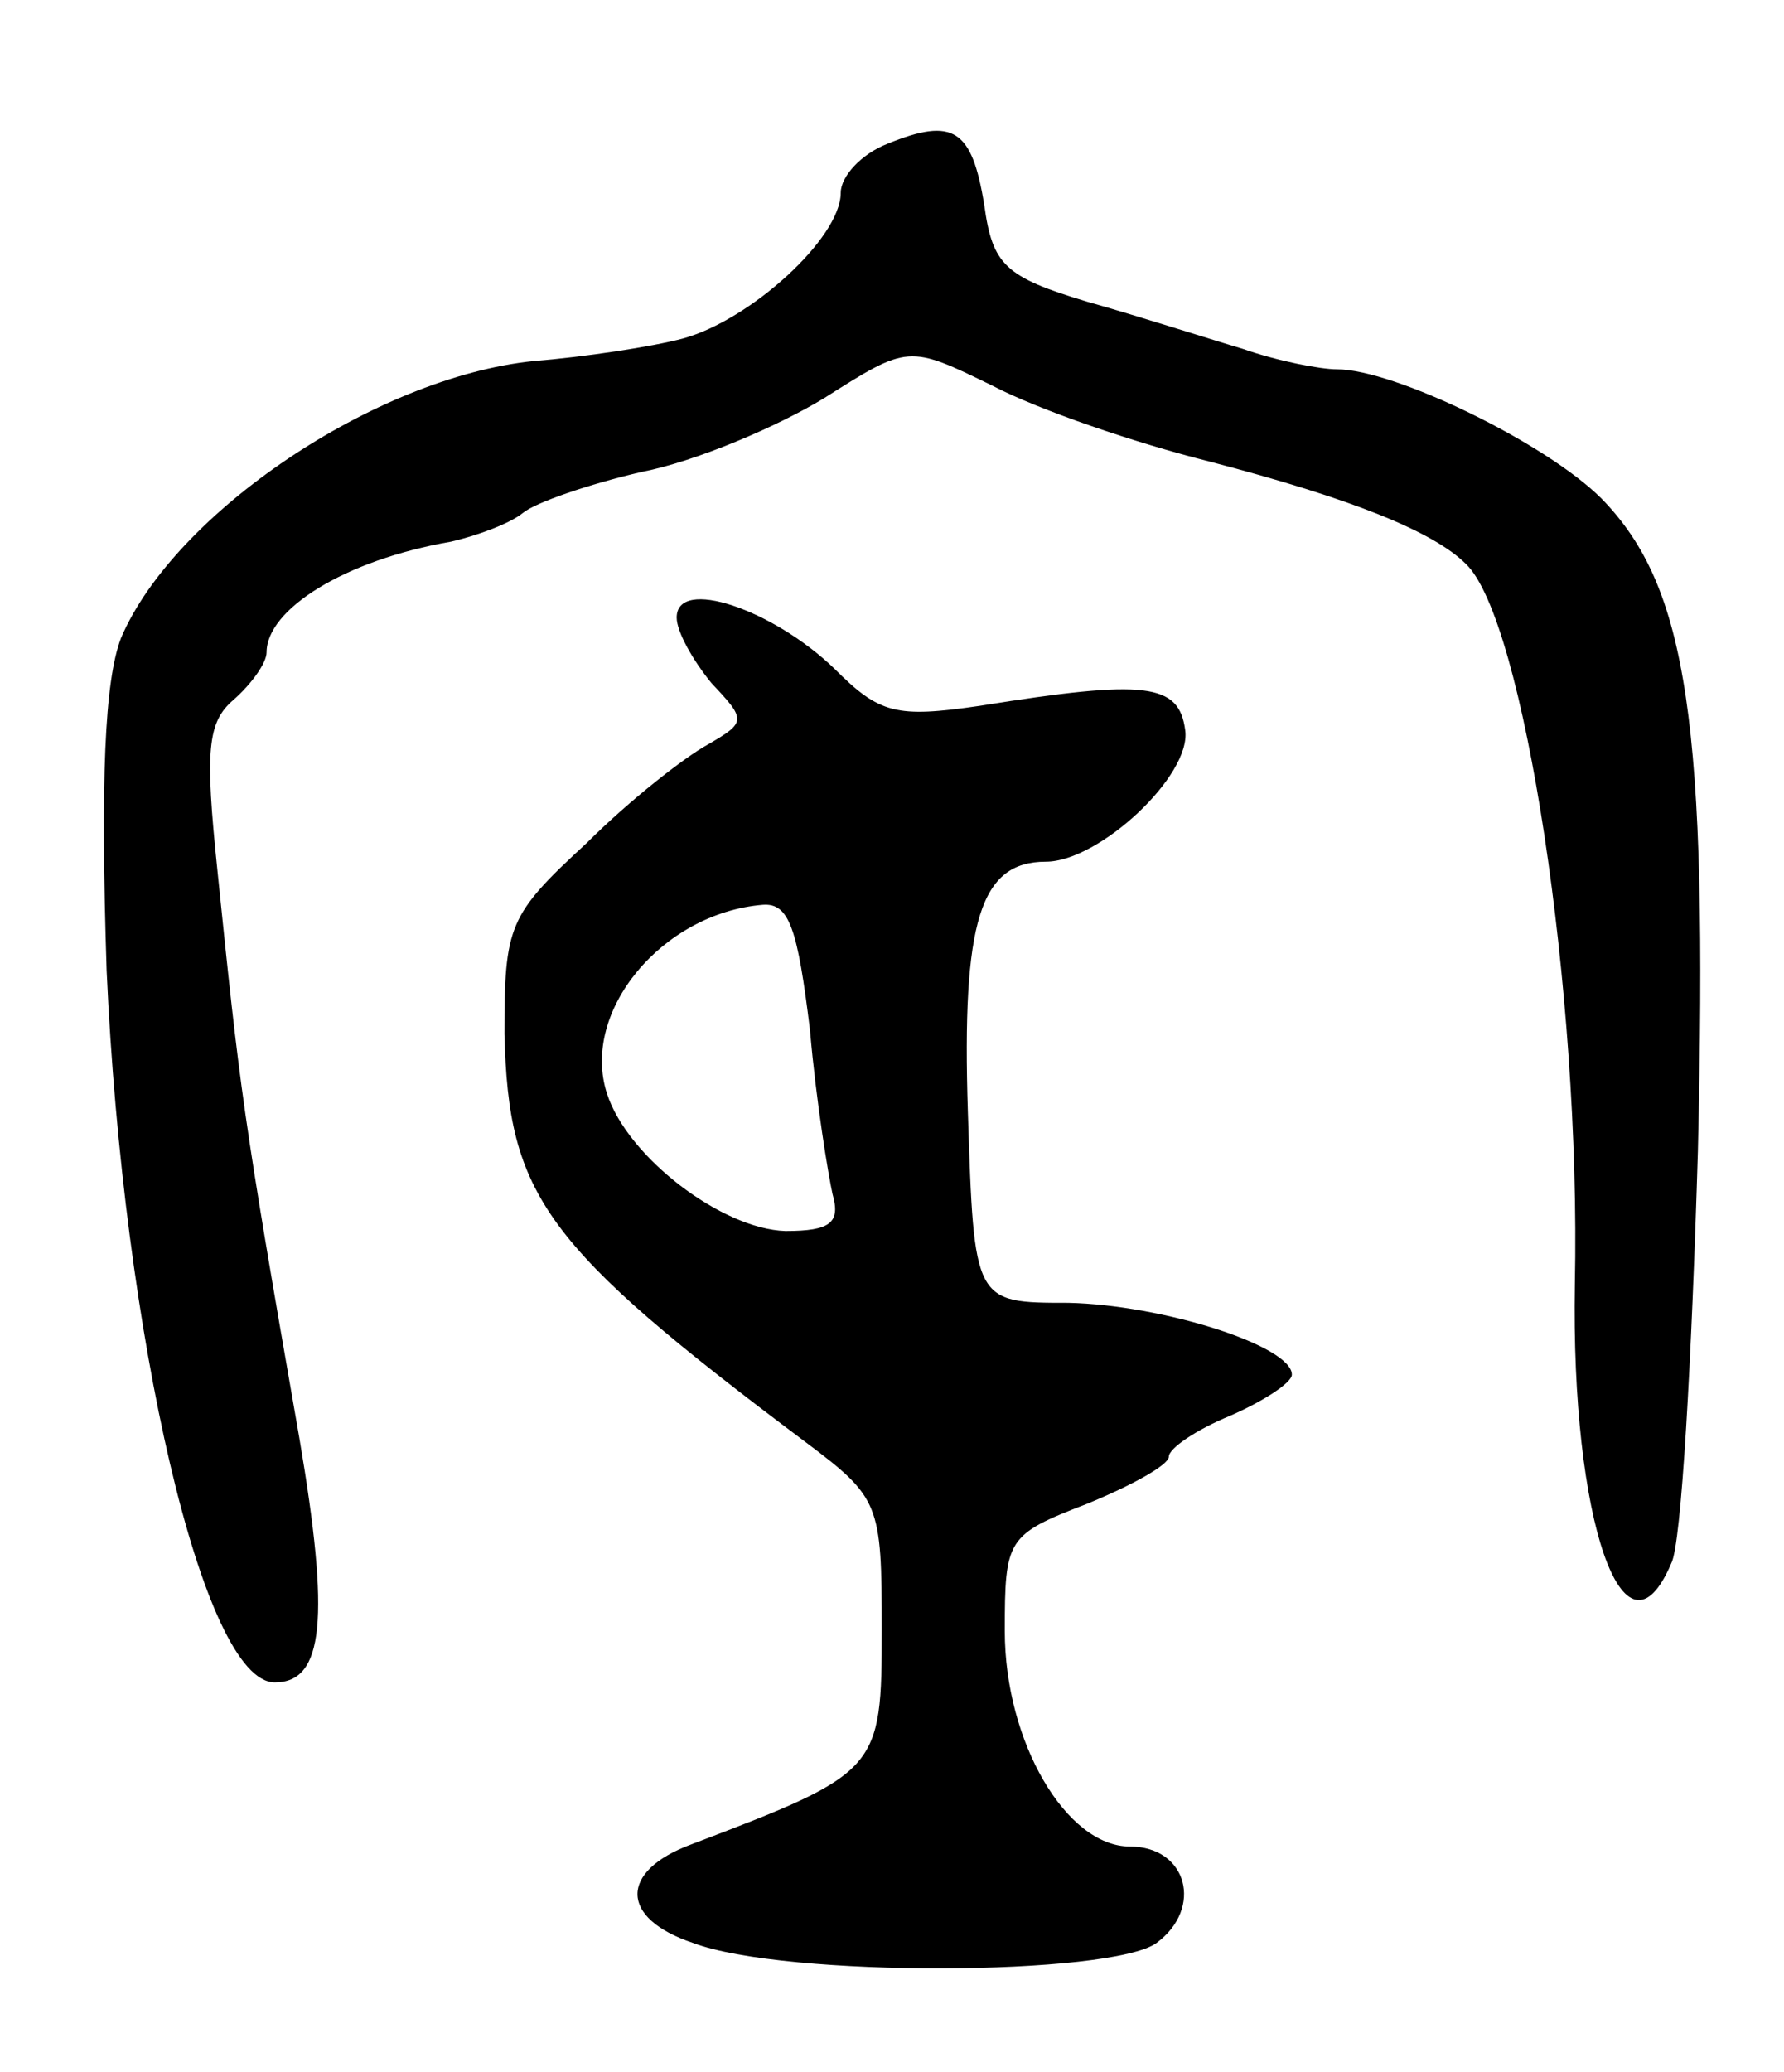 <svg version="1.0" xmlns="http://www.w3.org/2000/svg"
 width="87pt" height="101pt" viewBox="0 0 87 101"
 preserveAspectRatio="xMidYMid meet">
<g transform="translate(0,101) scale(0.1,-0.1)"
fill="#000000" stroke="none">
<path d="M433 940 c-13 -5 -23 -16 -23 -24 0 -22 -44 -62 -77 -71 -15 -4 -48
-9 -73 -11 -77 -8 -175 -74 -201 -135 -8 -21 -10 -69 -7 -162 8 -178 47 -347
82 -347 24 0 27 31 12 119 -28 160 -29 170 -40 277 -6 58 -5 72 8 83 9 8 16
18 16 23 0 21 38 45 90 54 13 3 29 9 35 14 6 5 32 14 58 20 26 5 66 22 89 36
41 26 41 26 82 6 23 -12 70 -28 106 -37 69 -18 109 -34 125 -50 28 -27 56
-208 53 -351 -2 -115 24 -190 47 -136 5 9 10 100 13 201 5 209 -5 275 -47 318
-27 27 -101 63 -129 63 -8 0 -29 4 -46 10 -17 5 -51 16 -76 23 -40 12 -46 18
-50 47 -6 37 -15 43 -47 30z"/>
<path d="M330 709 c0 -7 8 -21 17 -32 17 -18 17 -19 -2 -30 -11 -6 -38 -27
-59 -48 -38 -35 -40 -40 -40 -93 2 -79 19 -103 147 -199 36 -27 37 -30 37 -91
0 -69 -1 -70 -93 -105 -35 -13 -35 -36 1 -48 45 -17 204 -16 226 0 23 17 15
47 -13 47 -31 0 -61 51 -61 105 0 45 1 47 40 62 22 9 40 19 40 23 0 4 13 13
30 20 16 7 30 16 30 20 0 14 -63 34 -109 35 -46 0 -46 0 -49 93 -3 93 6 122
38 122 26 0 71 42 68 64 -3 23 -19 25 -100 12 -41 -6 -49 -4 -71 18 -30 29
-77 45 -77 25z m65 -201 c3 -35 9 -71 11 -80 4 -14 -1 -18 -23 -18 -31 1 -77
36 -87 67 -13 40 27 88 76 92 13 1 17 -12 23 -61z"/>
</g>
</svg>
